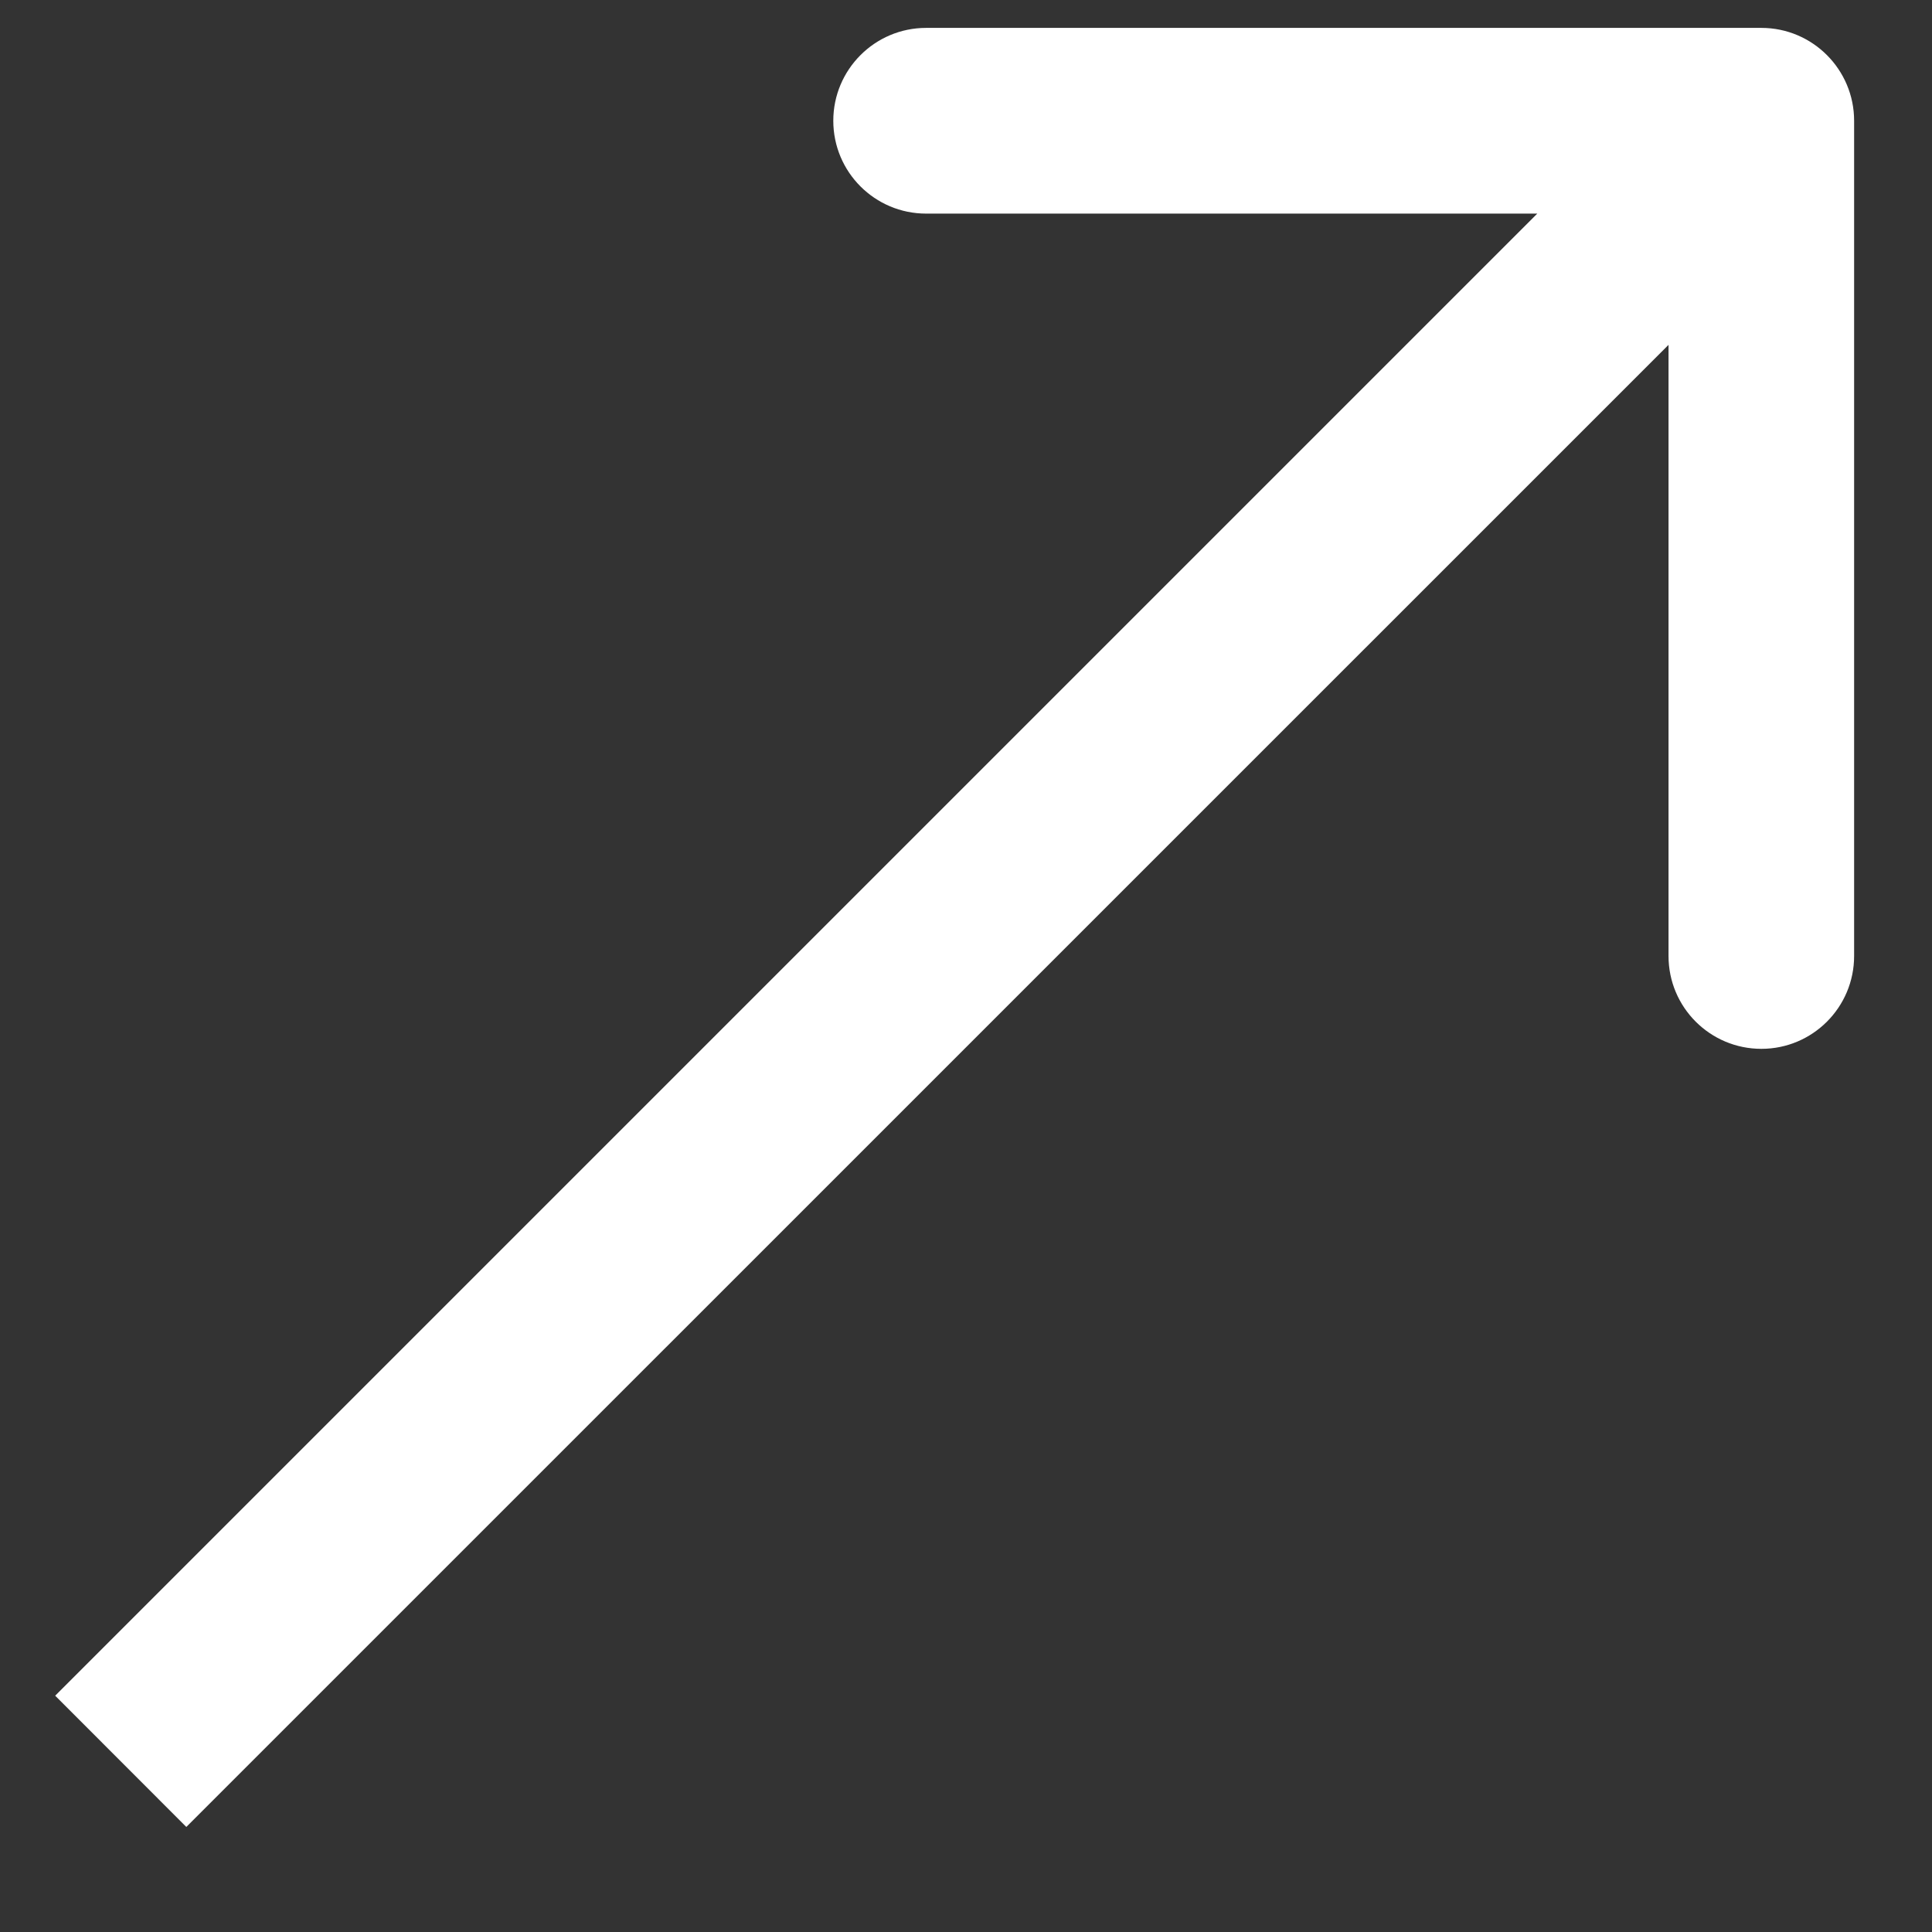 <svg width="16" height="16" viewBox="0 0 16 16" fill="none" xmlns="http://www.w3.org/2000/svg">
<rect x="0" y="0" width="16" height="16" fill="#333333" stroke="none"/>
<path d="M15.355 1C15.355 0.576 15.011 0.231 14.587 0.231L7.67 0.231C7.245 0.231 6.901 0.576 6.901 1C6.901 1.425 7.245 1.769 7.67 1.769L13.818 1.769L13.818 7.917C13.818 8.342 14.162 8.686 14.587 8.686C15.011 8.686 15.355 8.342 15.355 7.917L15.355 1ZM1.543 15.13L15.13 1.544L14.043 0.457L0.457 14.043L1.543 15.13Z" fill="white"/>
</svg>
